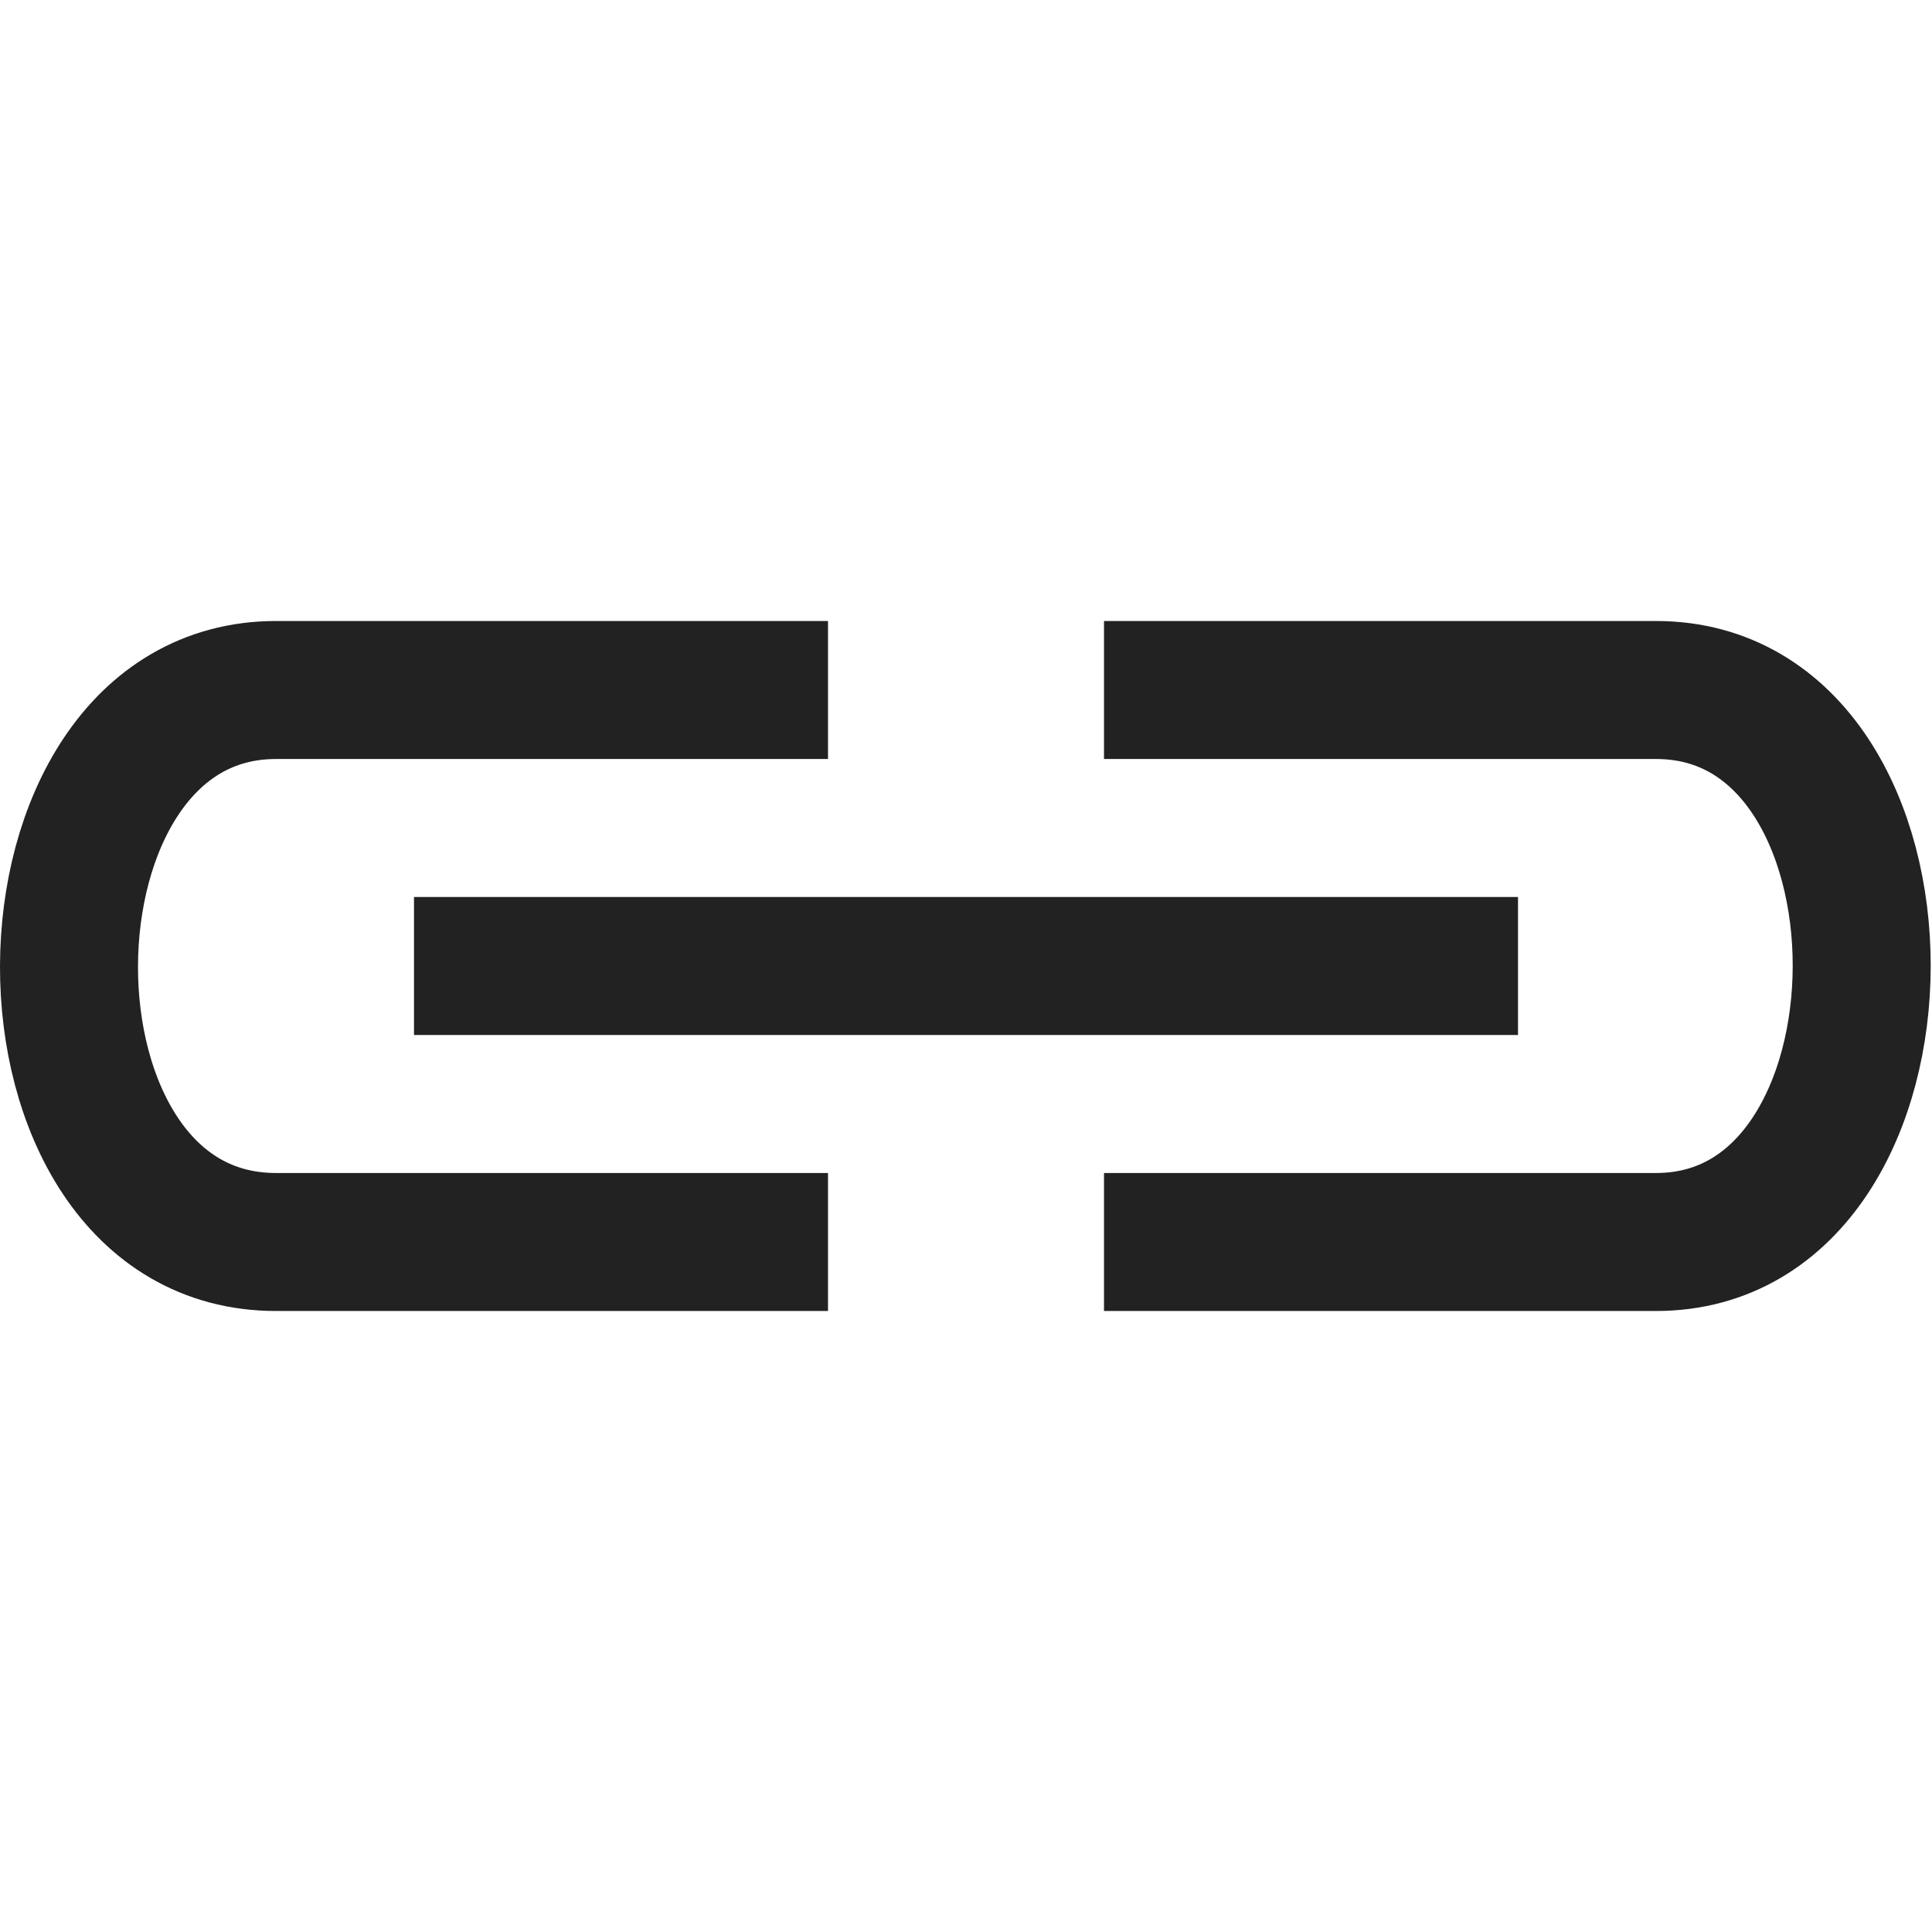 <?xml version="1.0" encoding="UTF-8" standalone="no"?>
<!-- Created with Inkscape (http://www.inkscape.org/) -->

<svg
   xmlns:dc="http://purl.org/dc/elements/1.1/"
   xmlns:cc="http://creativecommons.org/ns#"
   xmlns:rdf="http://www.w3.org/1999/02/22-rdf-syntax-ns#"
   xmlns:svg="http://www.w3.org/2000/svg"
   xmlns="http://www.w3.org/2000/svg"
   xmlns:sodipodi="http://sodipodi.sourceforge.net/DTD/sodipodi-0.dtd"
   xmlns:inkscape="http://www.inkscape.org/namespaces/inkscape"
   width="14"
   height="14"
   id="svg2"
   version="1.1"
   inkscape:version="0.48.4 r9939"
   sodipodi:docname="link.svg"
   inkscape:export-filename="C:\Users\Julian Richen\Desktop\gol\assets\template\images\comments\LINK.png"
   inkscape:export-xdpi="90"
   inkscape:export-ydpi="90">
  <defs
     id="defs4" />
  <sodipodi:namedview
     id="base"
     pagecolor="#ffffff"
     bordercolor="#666666"
     borderopacity="1.0"
     inkscape:pageopacity="0.0"
     inkscape:pageshadow="2"
     inkscape:zoom="44.8"
     inkscape:cx="-0.55744229"
     inkscape:cy="4.0555392"
     inkscape:document-units="px"
     inkscape:current-layer="layer1"
     showgrid="false"
     inkscape:window-width="1920"
     inkscape:window-height="1058"
     inkscape:window-x="-8"
     inkscape:window-y="-8"
     inkscape:window-maximized="1"
     showguides="true"
     inkscape:guide-bbox="true">
    <sodipodi:guide
       orientation="1,0"
       position="0,0"
       id="guide3772" />
    <sodipodi:guide
       orientation="1,0"
       position="14,14"
       id="guide3776" />
    <sodipodi:guide
       orientation="0,1"
       position="0,0"
       id="guide3778" />
    <sodipodi:guide
       orientation="0,1"
       position="14,14"
       id="guide3782" />
    <sodipodi:guide
       orientation="1,0"
       position="4,0"
       id="guide3002" />
    <sodipodi:guide
       orientation="1,0"
       position="10,0"
       id="guide3004" />
    <sodipodi:guide
       orientation="1,0"
       position="2,0"
       id="guide3006" />
    <sodipodi:guide
       orientation="1,0"
       position="12,0"
       id="guide3008" />
    <sodipodi:guide
       orientation="0,1"
       position="0,7"
       id="guide3010" />
    <sodipodi:guide
       orientation="0,1"
       position="0,9"
       id="guide3012" />
    <sodipodi:guide
       orientation="0,1"
       position="0,5"
       id="guide3014" />
    <sodipodi:guide
       orientation="1,0"
       position="6,11.239"
       id="guide3016" />
    <sodipodi:guide
       orientation="1,0"
       position="8,11.306"
       id="guide3018" />
    <sodipodi:guide
       orientation="1,0"
       position="5,0"
       id="guide3020" />
    <sodipodi:guide
       orientation="1,0"
       position="9,9.364"
       id="guide3022" />
    <sodipodi:guide
       orientation="1,0"
       position="0,9.52"
       id="guide3024" />
    <sodipodi:guide
       orientation="1,0"
       position="3,0"
       id="guide3026" />
    <sodipodi:guide
       orientation="1,0"
       position="11,0"
       id="guide3028" />
  </sodipodi:namedview>
  <g
     inkscape:label="Layer 1"
     inkscape:groupmode="layer"
     id="layer1"
     transform="translate(0,-1038.362)">
    <path
       style="fill:none;stroke:#222222;stroke-width:1px;stroke-linecap:butt;stroke-linejoin:miter;stroke-opacity:1"
       d="m 6,1047.362 -4,0 c -2.011,0 -1.989,-4 0,-4 l 4,0 m 2,0 4,0 c 1.992,0 1.983,4 0,4 l -4,0"
       id="path2998"
       inkscape:connector-curvature="0"
       sodipodi:nodetypes="cssccssc" />
    <path
       style="fill:none;stroke:#222222;stroke-width:1px;stroke-linecap:butt;stroke-linejoin:miter;stroke-opacity:1"
       d="m 3,1045.362 8,0"
       id="path3000"
       inkscape:connector-curvature="0"
       sodipodi:nodetypes="cc" />
  </g>
</svg>
